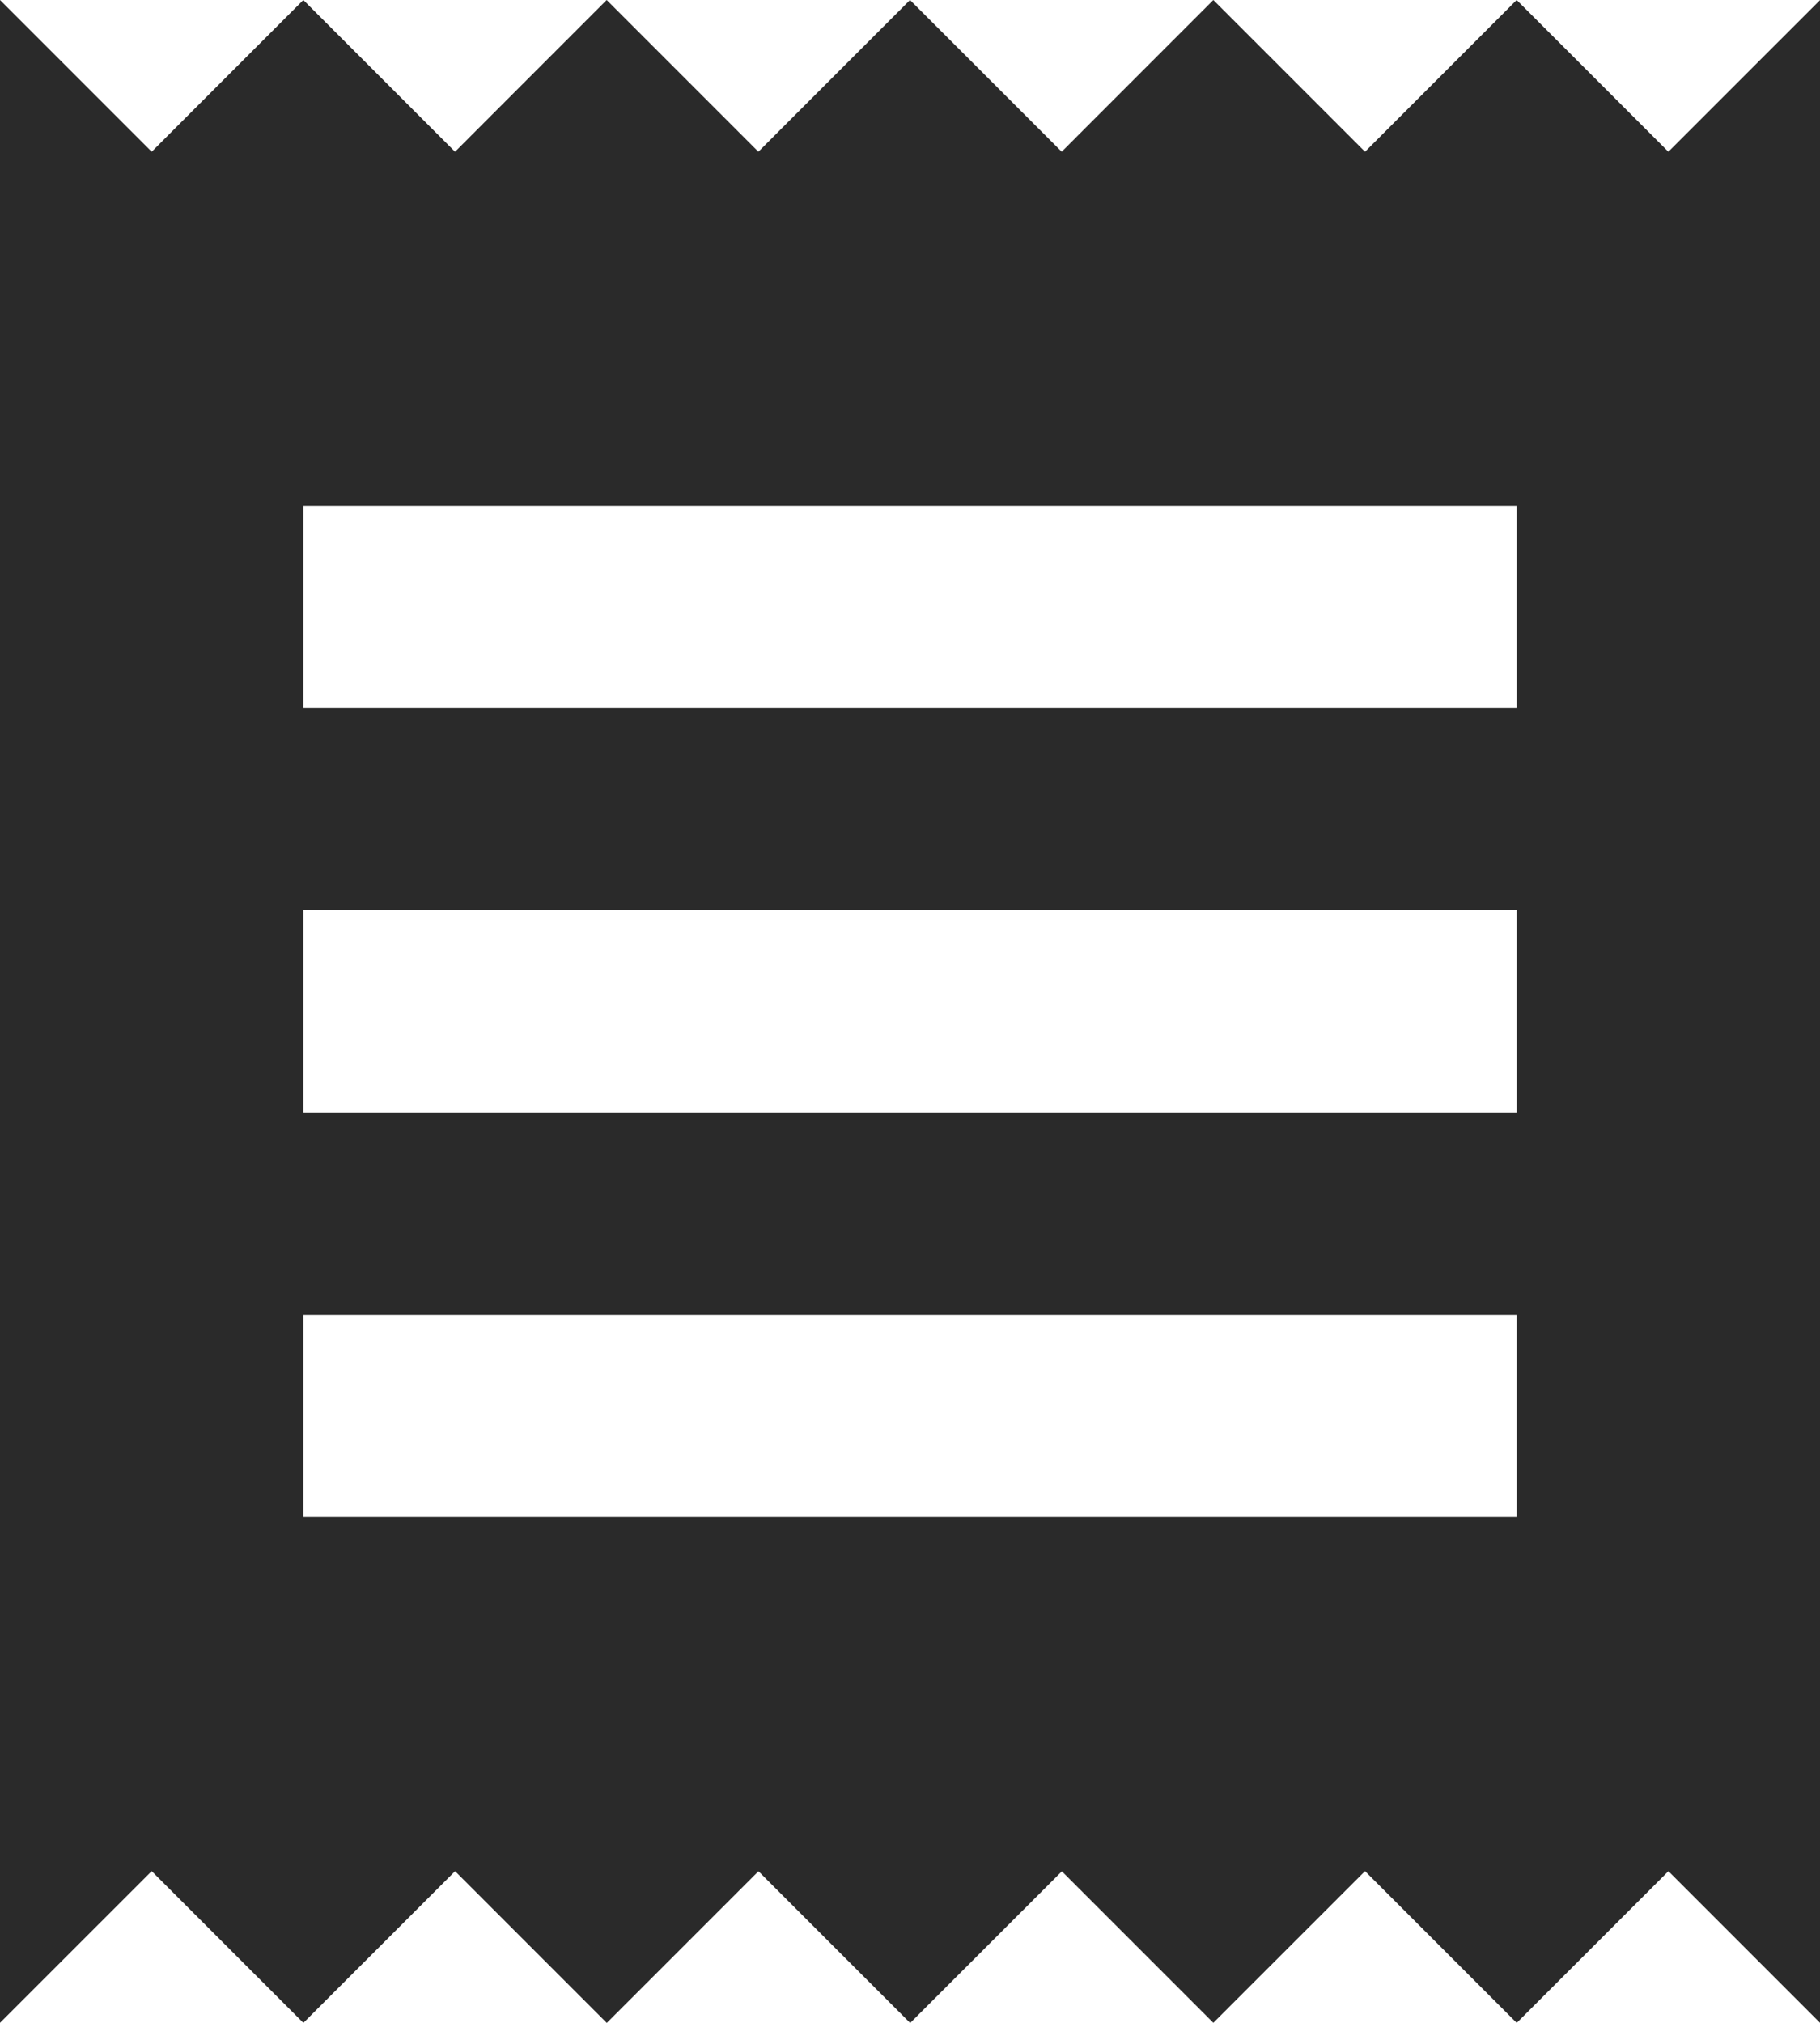 <svg xmlns="http://www.w3.org/2000/svg" width="32.25" height="35.833" viewBox="0 0 32.25 35.833">
  <path id="Vector" d="M26.875,26.875H5.375V23.292h21.5Zm0-7.167H5.375V16.125h21.5Zm0-7.167H5.375V8.958h21.5ZM0,35.833l2.688-2.687,2.688,2.688,2.688-2.687,2.688,2.688,2.688-2.687,2.688,2.688,2.688-2.687L21.5,35.833l2.688-2.687,2.688,2.688,2.688-2.687,2.688,2.688V0L29.563,2.688,26.875,0,24.188,2.688,21.5,0,18.813,2.688,16.125,0,13.438,2.688,10.75,0,8.063,2.688,5.375,0,2.688,2.688,0,0Z" fill="#2a2a2a"/>
</svg>
